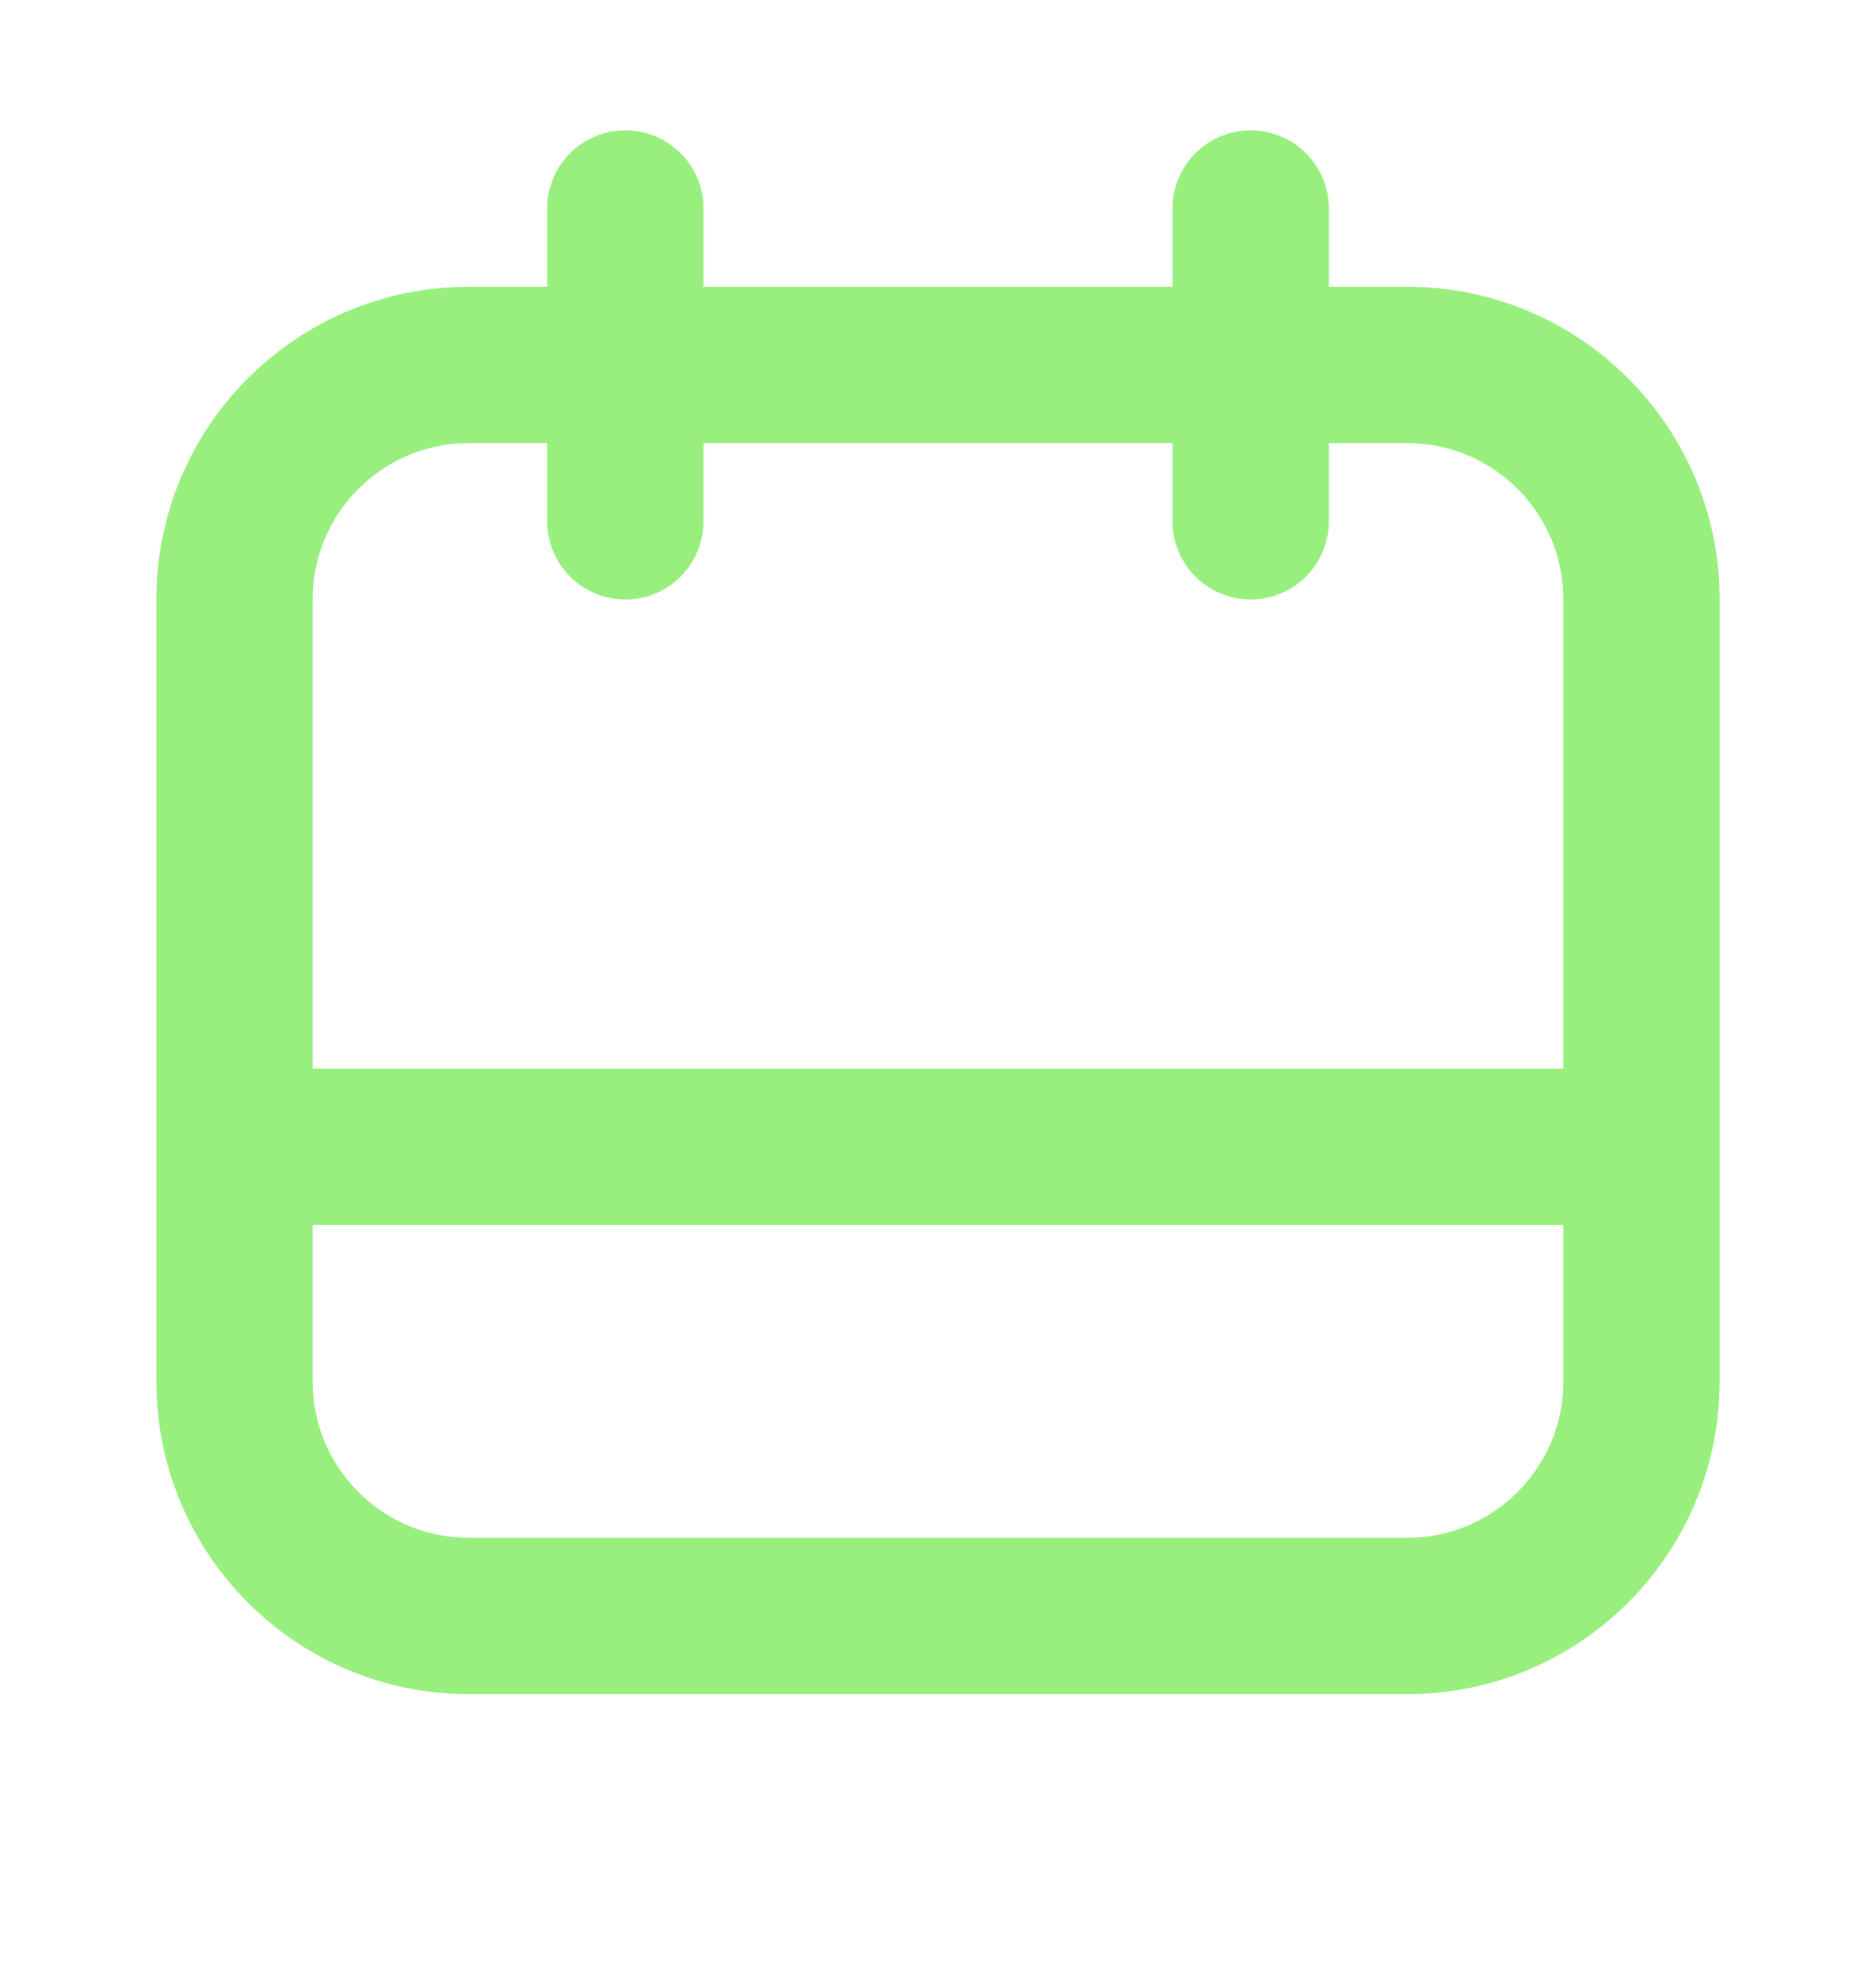 <svg width="18" height="19" viewBox="0 0 18 19" fill="none" xmlns="http://www.w3.org/2000/svg">
<path d="M6 5V2M12 5V2M15.75 11H2.25M4.5 15.5H13.5C14.743 15.5 15.75 14.493 15.75 13.25V5.75C15.75 4.507 14.743 3.5 13.5 3.5H4.5C3.257 3.5 2.25 4.507 2.25 5.75V13.25C2.25 14.493 3.257 15.5 4.5 15.5Z" stroke="#98EF7E" stroke-width="1.5" stroke-linecap="round" stroke-linejoin="round"/>
</svg>
